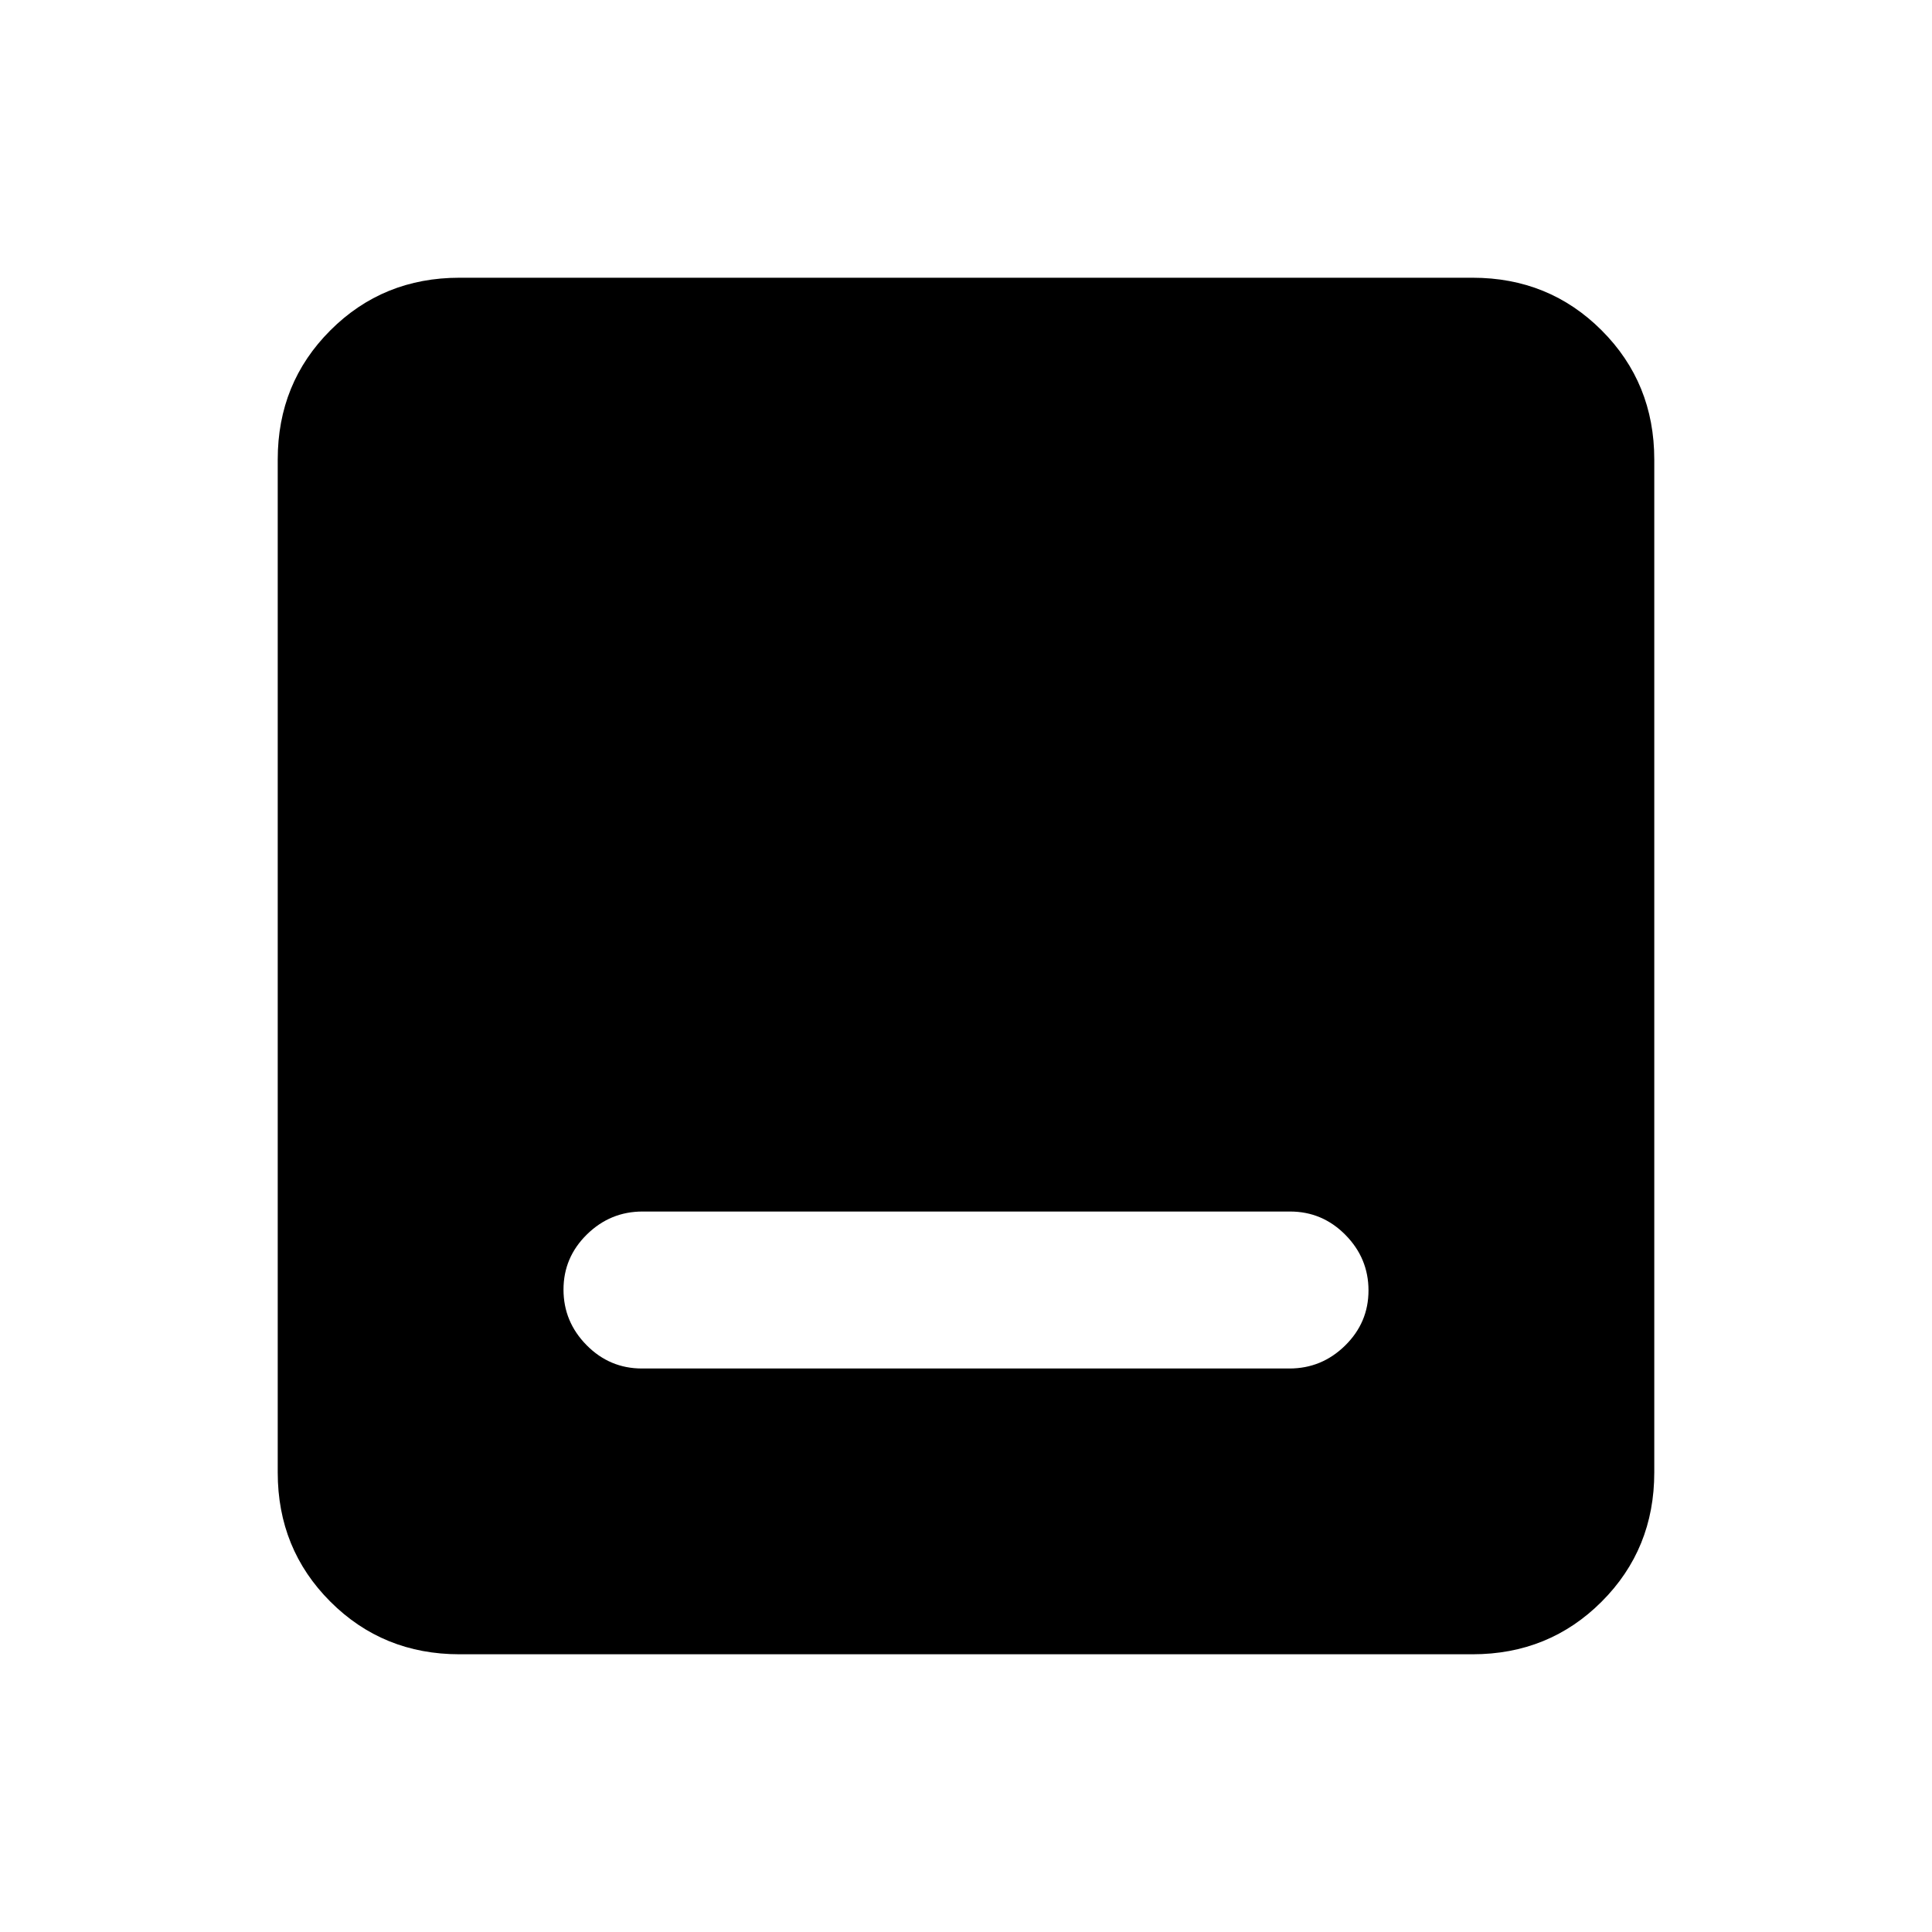 <svg xmlns="http://www.w3.org/2000/svg" height="20" viewBox="0 -960 960 960" width="20"><path d="M318.974-280.001h321.737q16.058 0 27.673-11.404 11.615-11.405 11.615-27.384 0-15.98-11.457-27.595-11.458-11.615-27.516-11.615H319.289q-16.058 0-27.673 11.404-11.615 11.405-11.615 27.384 0 15.98 11.457 27.595 11.458 11.615 27.516 11.615Zm-90.665 142q-38.008 0-64.158-26.15t-26.15-64.158v-503.382q0-38.008 26.15-64.158t64.158-26.15h503.382q38.008 0 64.158 26.15t26.15 64.158v503.382q0 38.008-26.15 64.158t-64.158 26.15H228.309Z"/></svg>